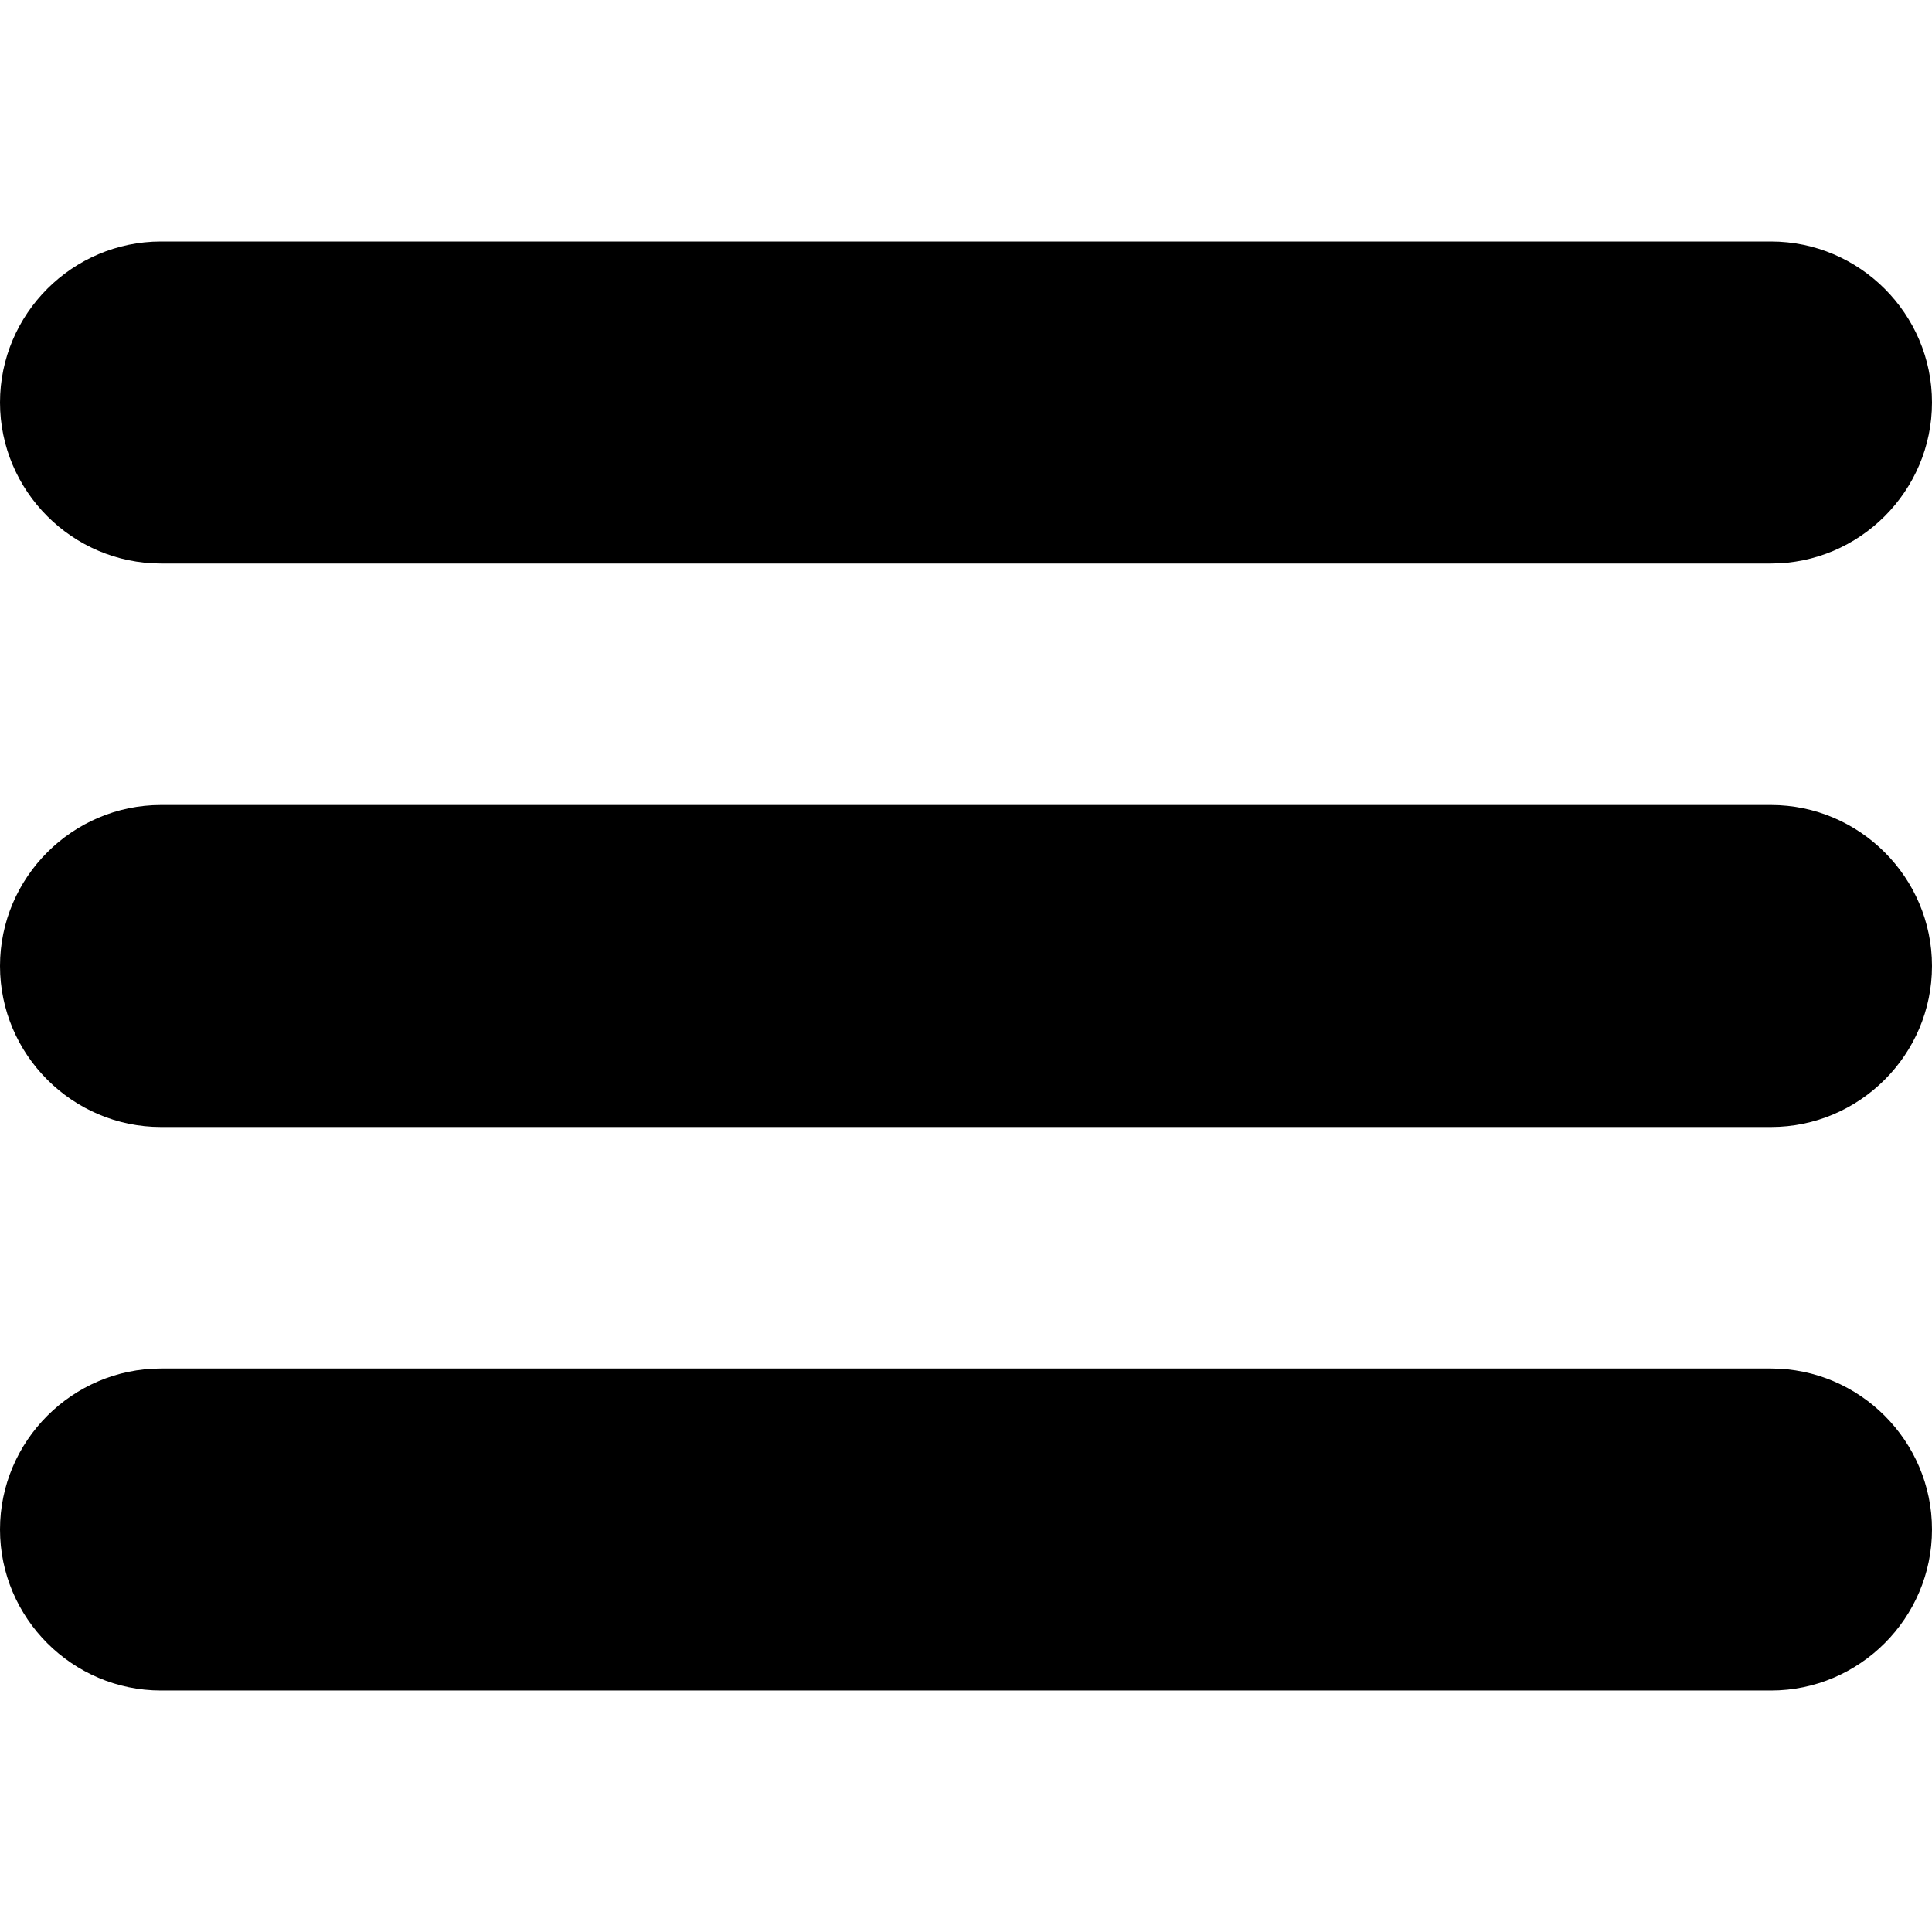 <?xml version="1.0" encoding="utf-8"?>
<!-- Generator: Adobe Illustrator 19.0.0, SVG Export Plug-In . SVG Version: 6.00 Build 0)  -->
<svg version="1.1" id="Layer_1" xmlns="http://www.w3.org/2000/svg" xmlns:xlink="http://www.w3.org/1999/xlink" x="0px" y="0px"
	 viewBox="0 0 48 48" enable-background="new 0 0 48 48" xml:space="preserve">
<g id="XMLID_18_">
	<g id="XMLID_41_">
		<path id="XMLID_42_" fill-rule="evenodd" clip-rule="evenodd" d="M4,14h40c2.2,0,4-1.8,4-4s-1.8-4-4-4H4c-2.2,0-4,1.8-4,4
			S1.8,14,4,14z M44,20H4c-2.2,0-4,1.8-4,4s1.8,4,4,4h40c2.2,0,4-1.8,4-4S46.2,20,44,20z M44,34H4c-2.2,0-4,1.8-4,4s1.8,4,4,4h40
			c2.2,0,4-1.8,4-4S46.2,34,44,34z"/>
	</g>
</g>
</svg>

